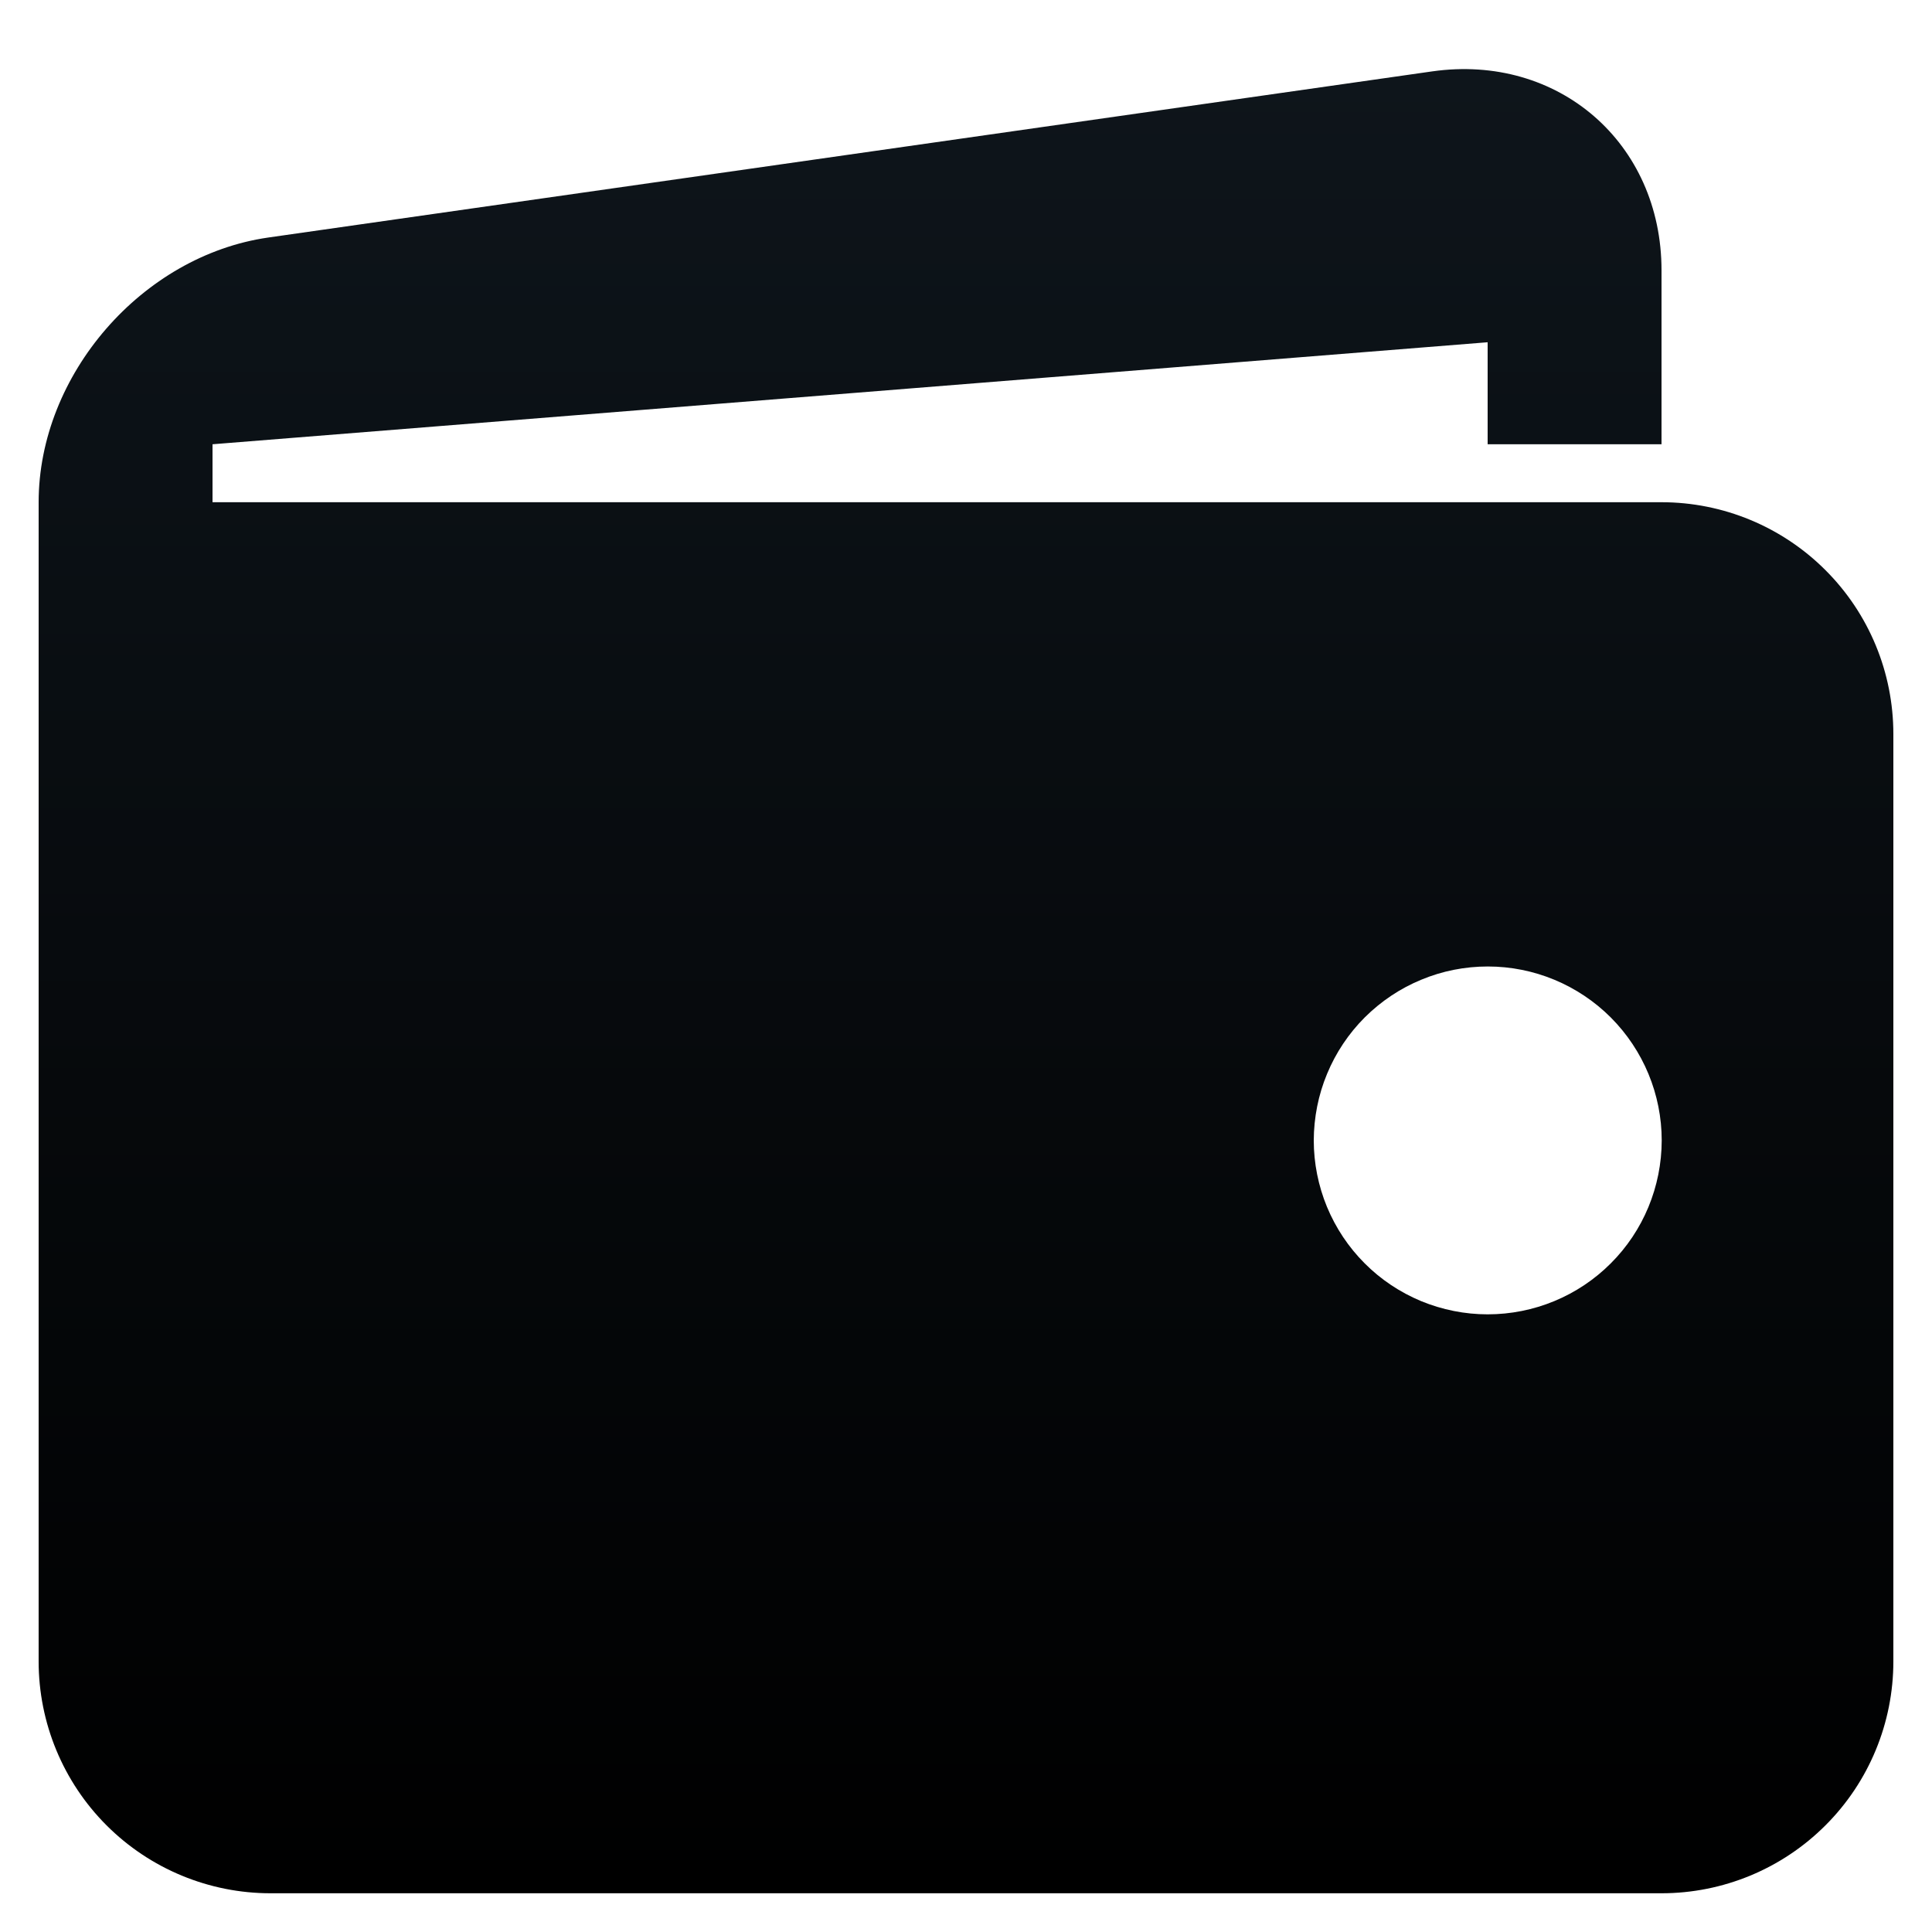 <svg width="20" height="20" viewBox="0 0 20 20" fill="none" xmlns="http://www.w3.org/2000/svg">
    <path d="M17.2 5.199H2.2V4.599L15.4 3.543V4.599H17.2V2.799C17.2 1.479 16.131 0.553 14.826 0.739L2.776 2.459C1.47 2.647 0.4 3.879 0.4 5.199V17.199C0.4 17.835 0.653 18.446 1.103 18.896C1.553 19.346 2.164 19.599 2.8 19.599H17.2C17.837 19.599 18.447 19.346 18.897 18.896C19.348 18.446 19.6 17.835 19.6 17.199V7.599C19.6 6.962 19.348 6.352 18.897 5.902C18.447 5.452 17.837 5.199 17.2 5.199ZM15.4 13.606C15.164 13.606 14.93 13.559 14.711 13.469C14.493 13.378 14.294 13.246 14.127 13.078C13.96 12.911 13.828 12.713 13.737 12.494C13.647 12.276 13.6 12.041 13.6 11.805C13.601 11.569 13.647 11.334 13.738 11.116C13.828 10.898 13.961 10.699 14.128 10.532C14.296 10.365 14.494 10.232 14.713 10.142C14.931 10.051 15.165 10.005 15.402 10.005C15.879 10.005 16.337 10.195 16.675 10.533C17.012 10.871 17.202 11.329 17.202 11.806C17.201 12.284 17.012 12.742 16.674 13.079C16.336 13.417 15.878 13.606 15.4 13.606Z"
          fill="url(#paint0_linear)"/>
    <defs>
        <linearGradient id="paint0_linear" x1="10" y1="0.715" x2="10" y2="19.599"
                        gradientUnits="userSpaceOnUse">
            <stop stop-color="#0E151B"/>
            <stop offset="1"/>
        </linearGradient>
    </defs>
</svg>
